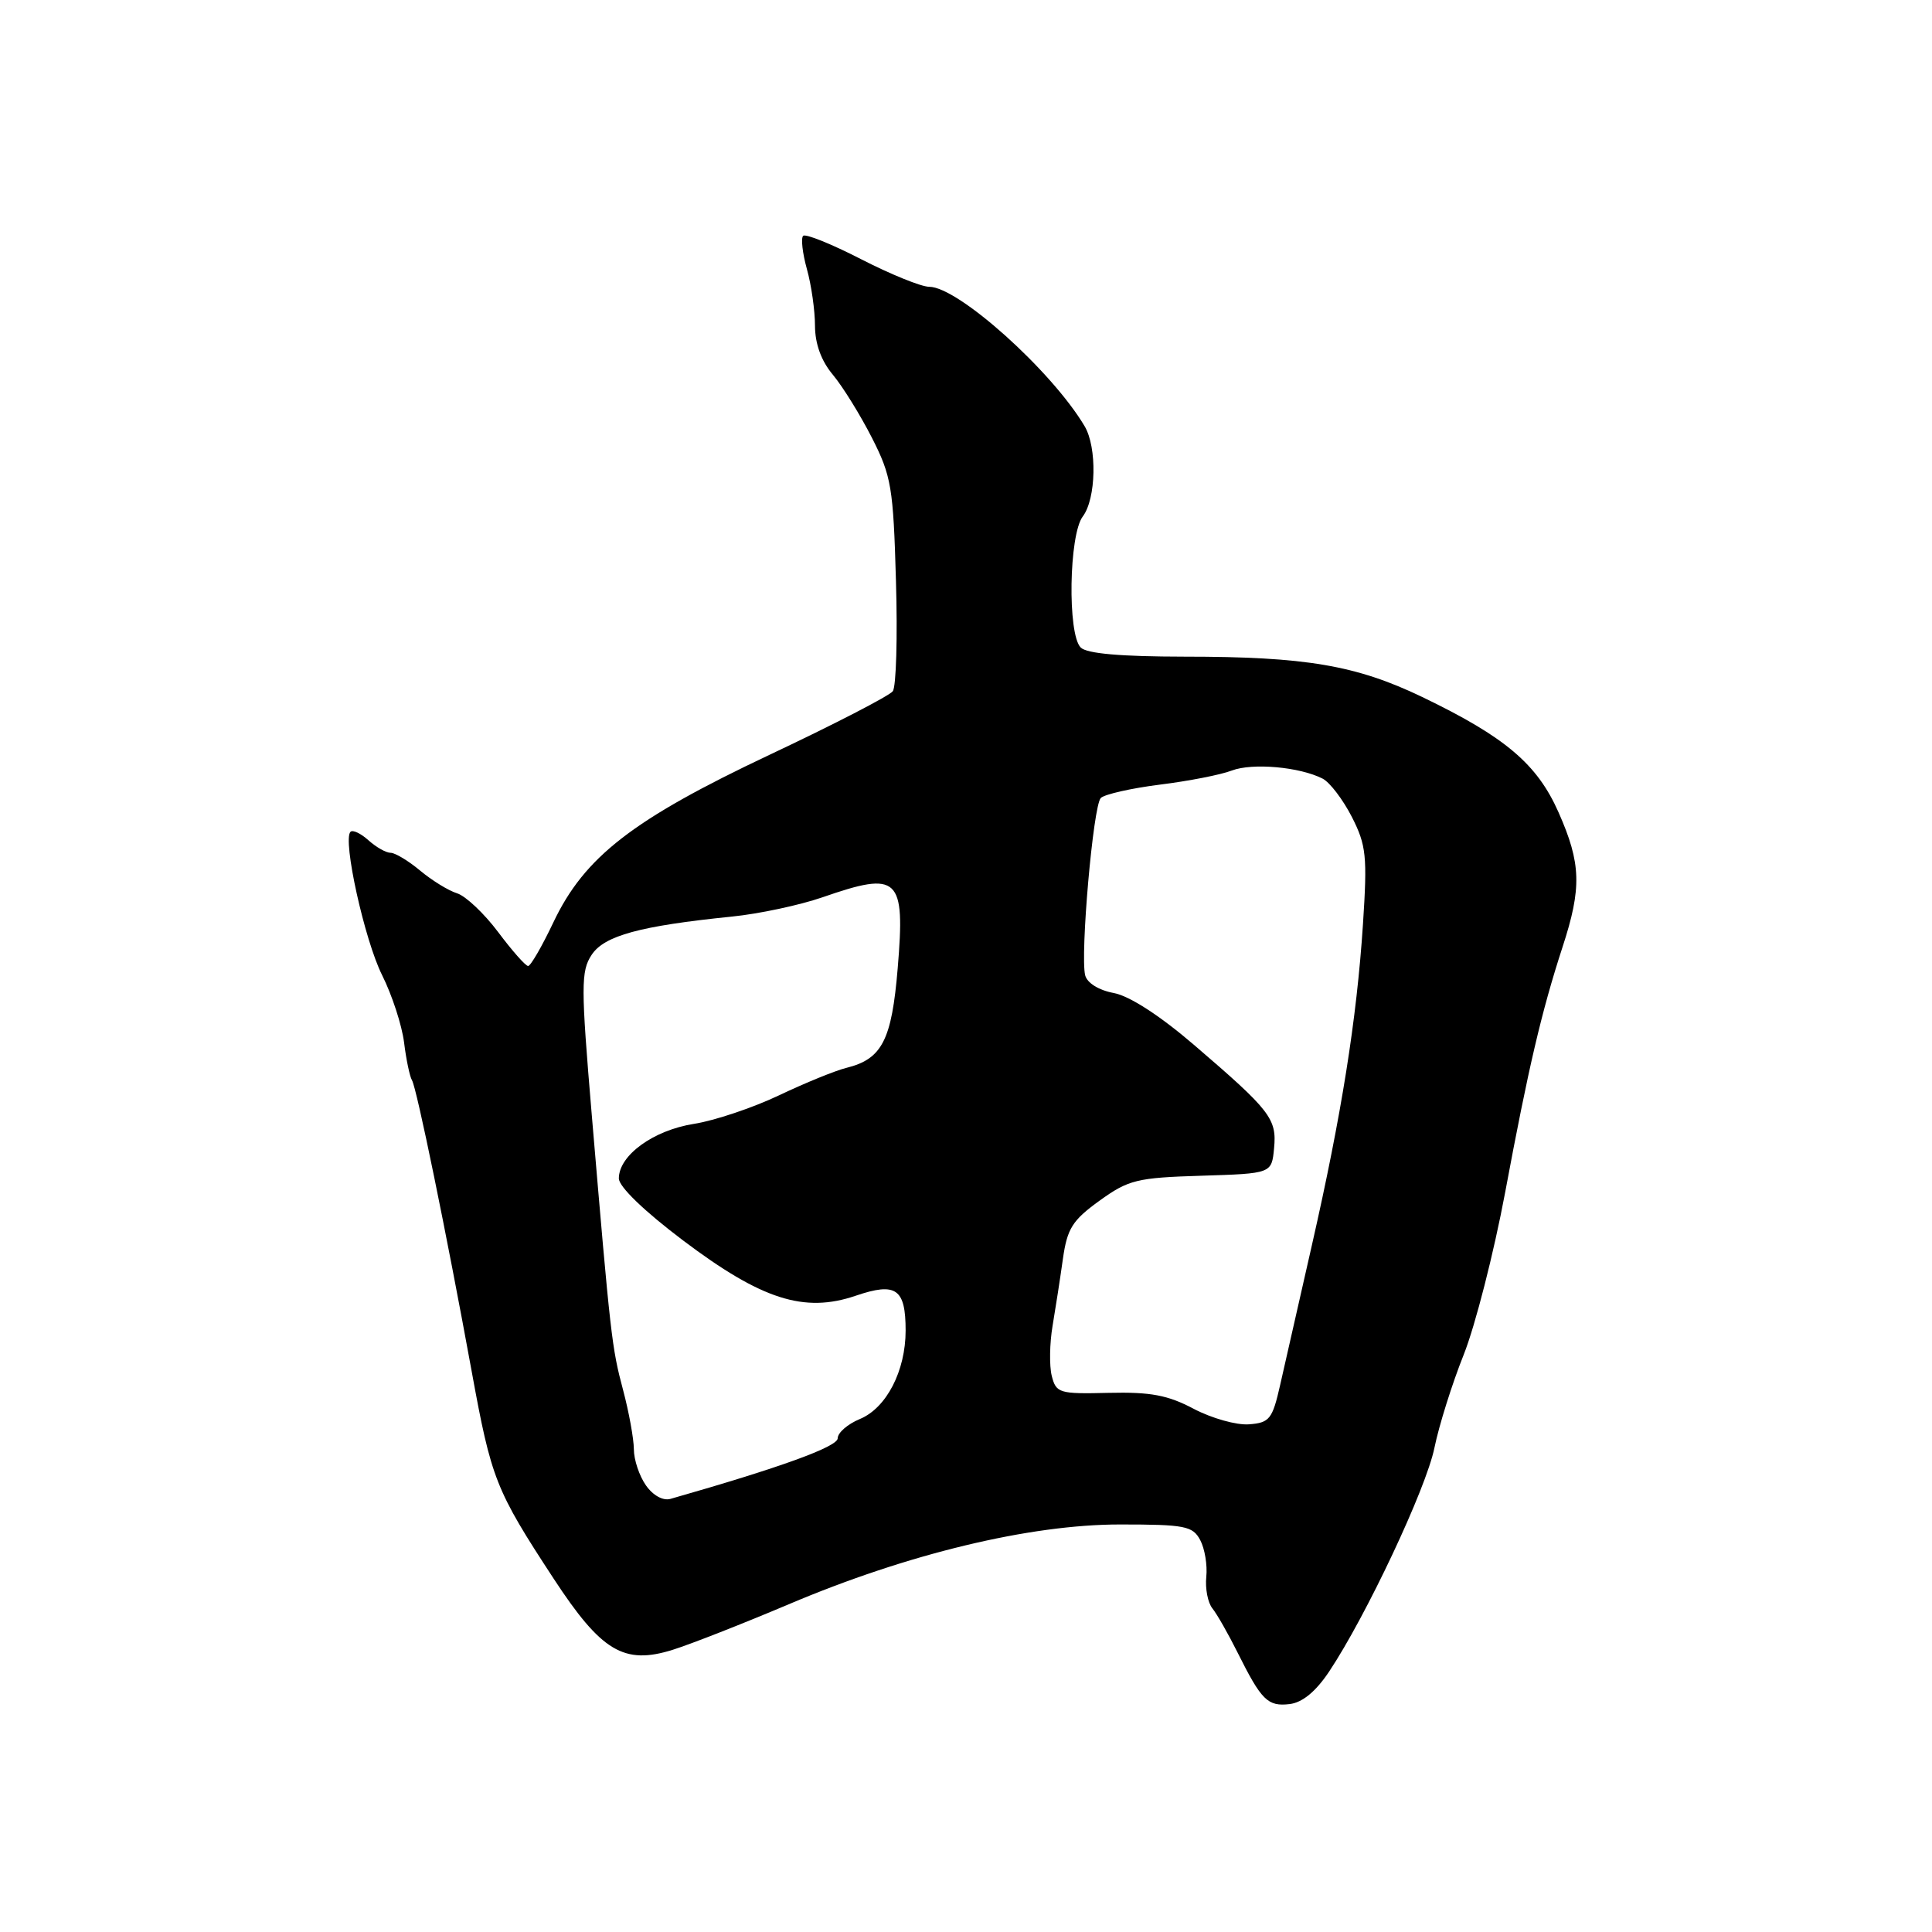 <?xml version="1.0" encoding="UTF-8" standalone="no"?>
<!DOCTYPE svg PUBLIC "-//W3C//DTD SVG 1.1//EN" "http://www.w3.org/Graphics/SVG/1.1/DTD/svg11.dtd" >
<svg xmlns="http://www.w3.org/2000/svg" xmlns:xlink="http://www.w3.org/1999/xlink" version="1.1" viewBox="0 0 256 256">
 <g >
 <path fill="currentColor"
d=" M 176.11 221.50 C 181.00 214.17 188.97 197.25 190.07 191.84 C 190.67 188.90 192.41 183.35 193.95 179.50 C 195.48 175.65 197.95 165.97 199.44 158.00 C 202.52 141.47 204.26 134.05 207.04 125.50 C 209.61 117.64 209.51 114.41 206.52 107.65 C 203.68 101.23 199.45 97.65 188.44 92.35 C 179.69 88.15 173.02 87.01 156.95 87.01 C 148.53 87.00 144.01 86.61 143.20 85.80 C 141.43 84.03 141.64 70.86 143.47 68.44 C 145.25 66.09 145.39 59.27 143.71 56.46 C 139.34 49.11 126.95 38.00 123.12 38.00 C 122.07 38.00 118.01 36.35 114.09 34.34 C 110.18 32.33 106.73 30.94 106.42 31.25 C 106.11 31.56 106.33 33.54 106.92 35.66 C 107.51 37.77 107.99 41.15 107.99 43.17 C 108.00 45.57 108.82 47.83 110.37 49.67 C 111.67 51.23 113.99 54.98 115.53 58.00 C 118.11 63.06 118.37 64.59 118.72 77.00 C 118.94 84.42 118.75 90.99 118.30 91.59 C 117.86 92.19 110.53 95.98 102.00 100.00 C 83.82 108.59 77.44 113.53 73.31 122.25 C 71.81 125.41 70.31 128.00 69.98 128.00 C 69.64 128.00 67.86 125.98 66.01 123.51 C 64.16 121.04 61.71 118.73 60.57 118.37 C 59.43 118.02 57.23 116.66 55.67 115.36 C 54.12 114.06 52.35 113.00 51.75 113.00 C 51.15 113.00 49.83 112.25 48.82 111.34 C 47.81 110.43 46.74 109.92 46.44 110.22 C 45.37 111.29 48.31 124.59 50.64 129.23 C 51.94 131.83 53.25 135.83 53.54 138.12 C 53.82 140.41 54.30 142.67 54.59 143.14 C 55.21 144.15 59.15 163.35 62.50 181.71 C 65.11 196.01 65.66 197.41 73.35 209.16 C 79.68 218.83 82.68 220.63 89.13 218.61 C 91.53 217.86 98.45 215.14 104.50 212.58 C 120.23 205.90 136.43 202.00 148.41 202.00 C 157.00 202.00 158.04 202.20 159.03 204.06 C 159.64 205.20 160.00 207.39 159.84 208.94 C 159.68 210.48 160.04 212.37 160.65 213.12 C 161.26 213.88 162.77 216.53 164.00 219.00 C 167.15 225.31 167.98 226.14 170.88 225.80 C 172.57 225.60 174.35 224.14 176.11 221.50 Z  M 85.59 196.82 C 84.71 195.57 83.99 193.42 83.99 192.03 C 83.98 190.64 83.34 187.11 82.56 184.18 C 81.06 178.55 80.91 177.20 78.41 147.71 C 76.97 130.68 76.97 128.69 78.39 126.53 C 80.06 123.98 84.79 122.69 97.00 121.45 C 100.58 121.09 105.96 119.94 108.97 118.90 C 119.11 115.38 119.96 116.18 118.95 128.30 C 118.16 137.82 116.88 140.32 112.18 141.49 C 110.70 141.85 106.67 143.50 103.22 145.14 C 99.77 146.78 94.69 148.49 91.94 148.92 C 86.57 149.77 82.00 153.09 82.00 156.15 C 82.00 157.24 85.37 160.49 90.53 164.38 C 100.92 172.21 106.56 174.02 113.39 171.69 C 118.73 169.87 120.00 170.75 120.00 176.30 C 120.00 181.65 117.46 186.57 113.93 188.03 C 112.32 188.70 111.00 189.84 111.00 190.58 C 111.00 191.70 103.36 194.47 88.84 198.61 C 87.85 198.89 86.52 198.15 85.59 196.82 Z  M 158.18 186.68 C 154.75 184.86 152.45 184.43 146.92 184.56 C 140.34 184.72 139.94 184.60 139.36 182.30 C 139.03 180.97 139.08 177.99 139.47 175.69 C 139.86 173.39 140.48 169.39 140.84 166.81 C 141.41 162.79 142.09 161.70 145.69 159.10 C 149.53 156.33 150.64 156.05 159.19 155.79 C 168.50 155.50 168.50 155.50 168.82 152.16 C 169.20 148.24 168.36 147.16 158.22 138.46 C 153.70 134.58 149.67 131.97 147.58 131.58 C 145.59 131.21 144.05 130.25 143.79 129.23 C 143.12 126.51 144.85 106.75 145.86 105.74 C 146.35 105.25 149.87 104.45 153.67 103.97 C 157.48 103.50 161.78 102.66 163.22 102.10 C 165.96 101.06 172.21 101.62 175.25 103.17 C 176.21 103.66 177.95 105.95 179.13 108.25 C 181.04 112.01 181.19 113.43 180.60 122.46 C 179.77 135.10 177.75 147.77 173.83 165.00 C 172.14 172.43 170.25 180.75 169.63 183.50 C 168.60 188.05 168.23 188.52 165.50 188.73 C 163.85 188.86 160.56 187.93 158.18 186.68 Z "/>
</g>
</svg>
